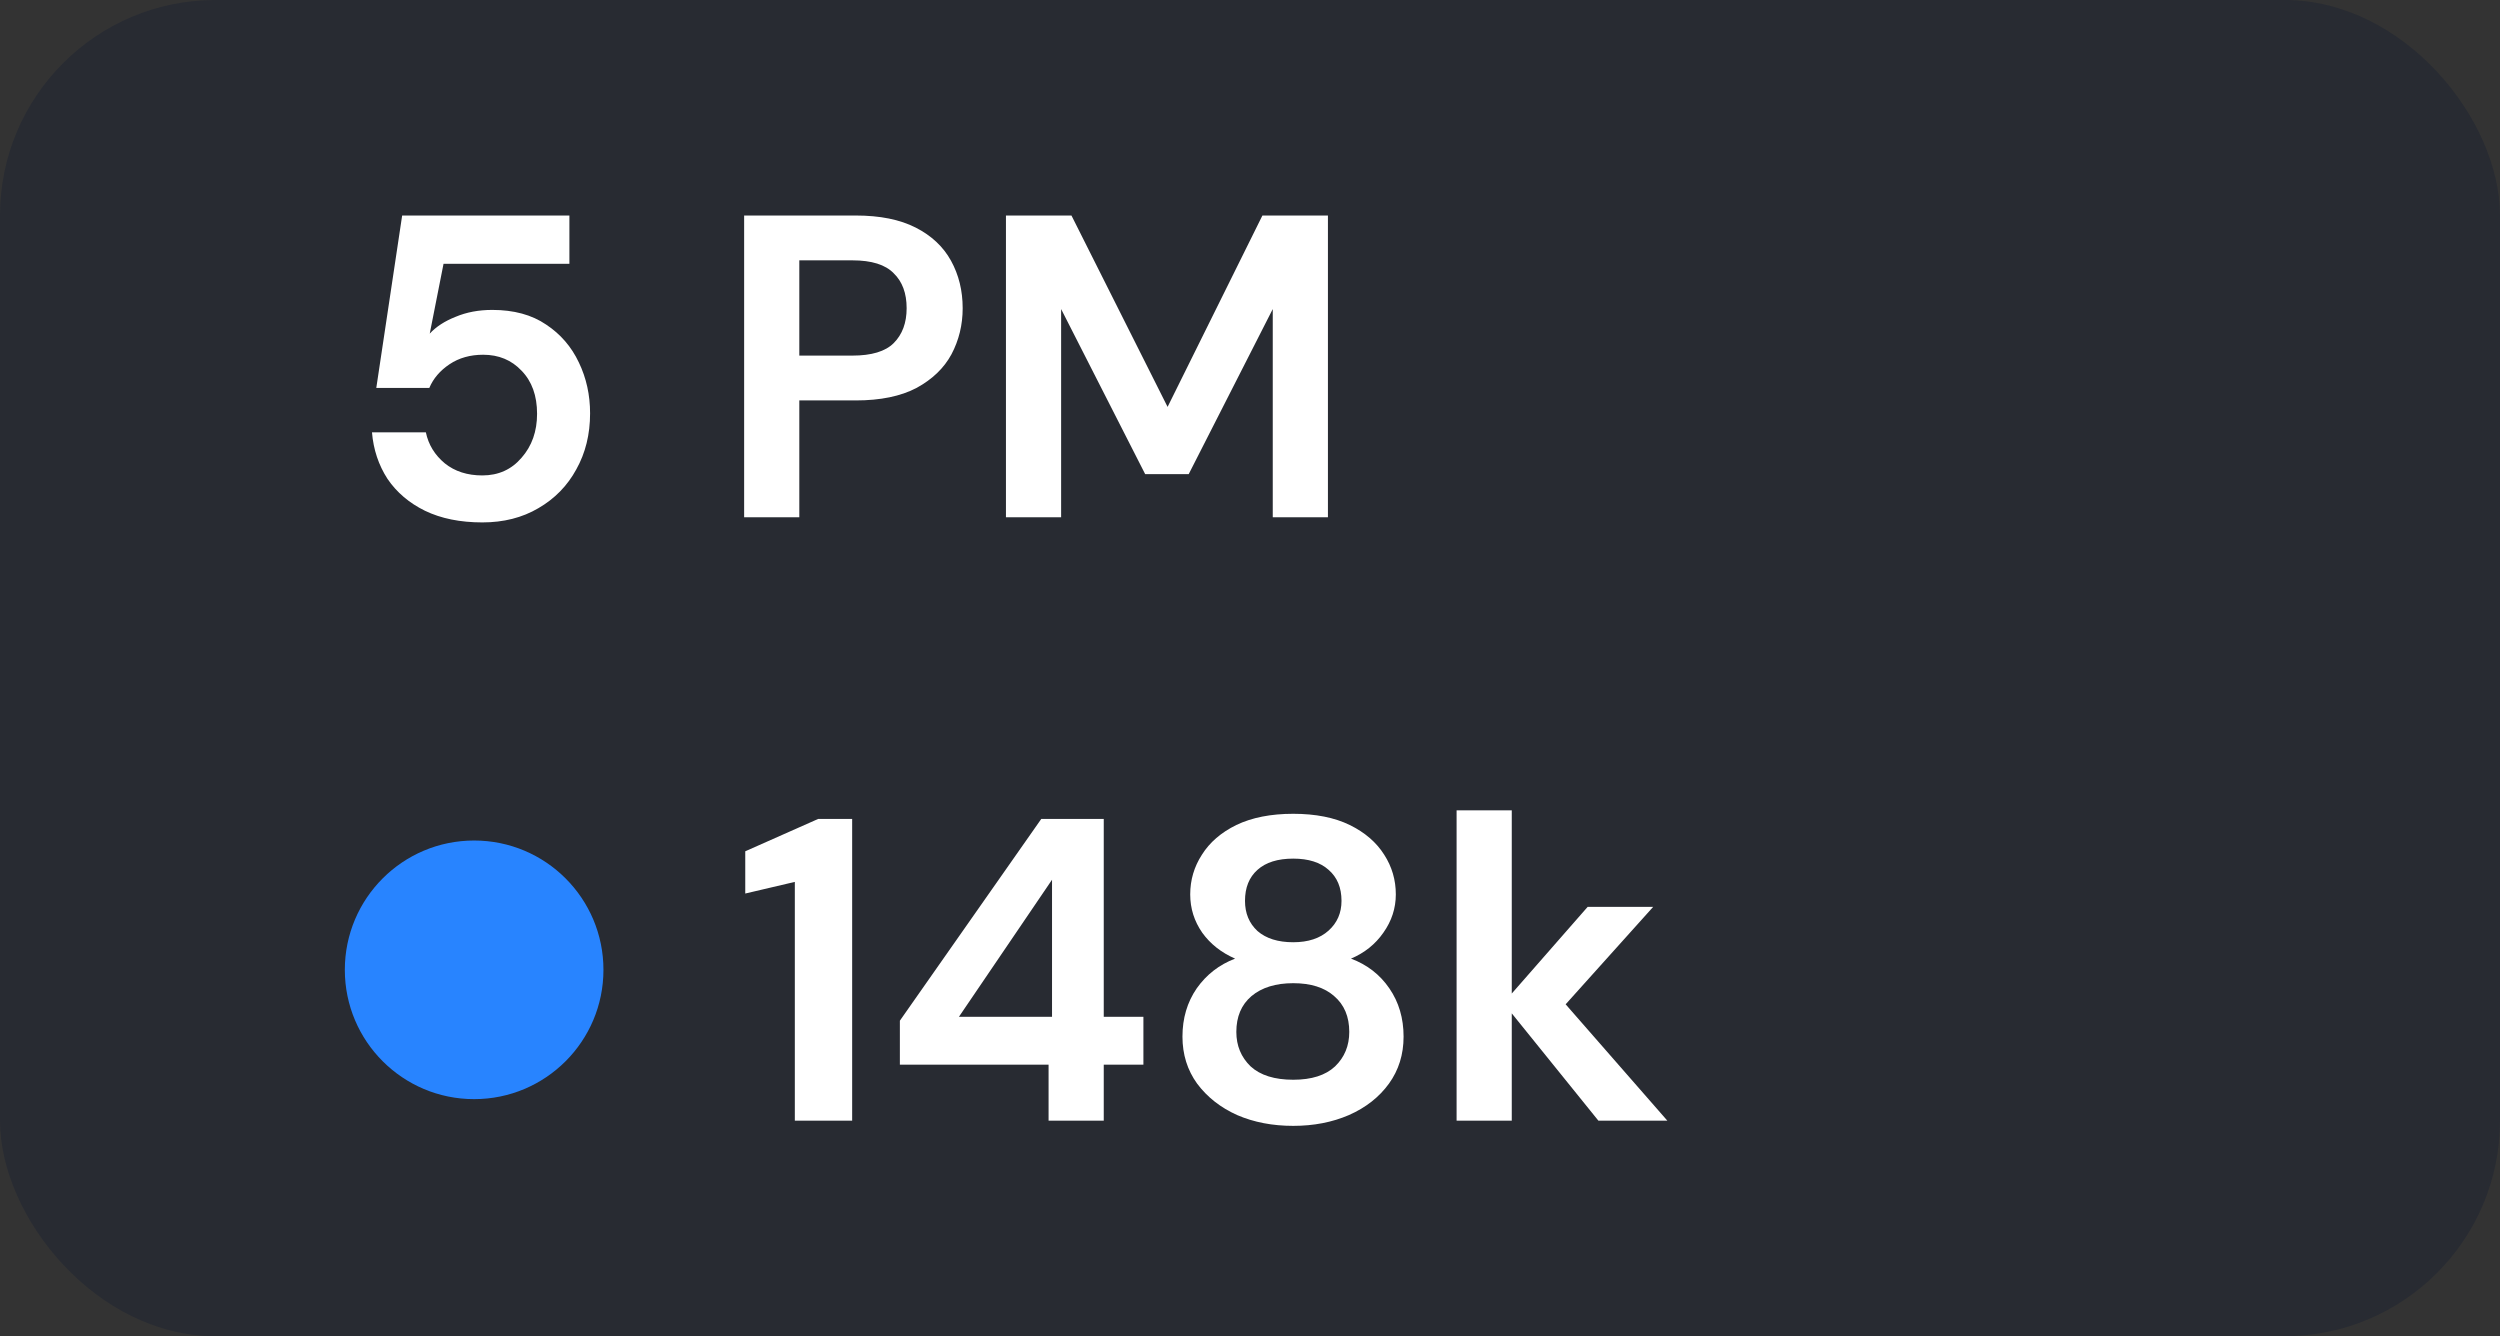 <svg width="58" height="31" viewBox="0 0 58 31" fill="none" xmlns="http://www.w3.org/2000/svg">
<rect x="0" y="0" width="58" height="31" fill="#333333" stroke="none"/>
<g id="button">
<rect width="58" height="31" rx="5" fill="#282B32"/>
<g id="contents">
<path id="5 PM" d="M11.19 12.12C10.677 12.12 10.233 12.03 9.86 11.85C9.493 11.67 9.203 11.423 8.99 11.11C8.783 10.79 8.663 10.43 8.63 10.03H9.88C9.94 10.317 10.087 10.557 10.32 10.75C10.553 10.937 10.843 11.03 11.19 11.03C11.563 11.03 11.867 10.893 12.1 10.62C12.34 10.347 12.46 10.007 12.46 9.6C12.46 9.18 12.34 8.847 12.1 8.6C11.867 8.353 11.57 8.23 11.21 8.23C10.91 8.23 10.65 8.303 10.43 8.45C10.21 8.597 10.053 8.78 9.96 9H8.73L9.33 5H13.21V6.12H10.29L9.97 7.74C10.117 7.58 10.317 7.45 10.57 7.35C10.823 7.243 11.107 7.19 11.42 7.19C11.92 7.19 12.337 7.303 12.67 7.53C13.003 7.75 13.257 8.043 13.43 8.41C13.603 8.77 13.69 9.163 13.69 9.59C13.69 10.077 13.583 10.51 13.37 10.89C13.163 11.27 12.87 11.57 12.49 11.79C12.117 12.01 11.683 12.12 11.19 12.12ZM17.264 12V5H19.854C20.414 5 20.877 5.093 21.244 5.28C21.611 5.467 21.884 5.723 22.064 6.05C22.244 6.377 22.334 6.743 22.334 7.15C22.334 7.537 22.247 7.893 22.074 8.22C21.901 8.54 21.631 8.8 21.264 9C20.897 9.193 20.427 9.29 19.854 9.29H18.544V12H17.264ZM18.544 8.25H19.774C20.221 8.25 20.541 8.153 20.734 7.96C20.934 7.76 21.034 7.49 21.034 7.15C21.034 6.803 20.934 6.533 20.734 6.34C20.541 6.14 20.221 6.04 19.774 6.04H18.544V8.25ZM23.338 12V5H24.858L27.088 9.44L29.288 5H30.808V12H29.528V7.17L27.578 11H26.568L24.618 7.17V12H23.338Z" fill="white"/>
<g id="oval/text">
<circle id="Ellipse 21" cx="11" cy="22.5" r="3" fill="#2884FF"/>
<path id="148k" d="M18.44 26V20.46L17.29 20.73V19.75L18.98 19H19.77V26H18.44ZM24.327 26V24.7H20.877V23.68L24.157 19H25.607V23.59H26.527V24.7H25.607V26H24.327ZM22.247 23.59H24.407V20.41L22.247 23.59ZM30.003 26.12C29.523 26.12 29.09 26.037 28.703 25.87C28.317 25.697 28.007 25.453 27.773 25.14C27.547 24.827 27.433 24.463 27.433 24.05C27.433 23.623 27.544 23.25 27.764 22.93C27.99 22.61 28.287 22.38 28.654 22.24C28.334 22.1 28.08 21.9 27.893 21.64C27.707 21.373 27.613 21.077 27.613 20.75C27.613 20.417 27.703 20.11 27.884 19.83C28.064 19.543 28.33 19.313 28.683 19.14C29.044 18.967 29.483 18.88 30.003 18.88C30.523 18.88 30.96 18.967 31.314 19.14C31.667 19.313 31.933 19.543 32.114 19.83C32.294 20.11 32.383 20.417 32.383 20.75C32.383 21.07 32.287 21.367 32.093 21.64C31.907 21.907 31.657 22.107 31.343 22.24C31.717 22.38 32.014 22.61 32.233 22.93C32.453 23.25 32.563 23.623 32.563 24.05C32.563 24.463 32.45 24.827 32.224 25.14C31.997 25.453 31.687 25.697 31.294 25.87C30.907 26.037 30.477 26.12 30.003 26.12ZM30.003 21.86C30.35 21.86 30.623 21.77 30.823 21.59C31.023 21.41 31.123 21.18 31.123 20.9C31.123 20.593 31.023 20.353 30.823 20.18C30.63 20.007 30.357 19.92 30.003 19.92C29.643 19.92 29.367 20.007 29.174 20.18C28.98 20.353 28.884 20.593 28.884 20.9C28.884 21.187 28.98 21.42 29.174 21.6C29.373 21.773 29.65 21.86 30.003 21.86ZM30.003 25.05C30.43 25.05 30.753 24.947 30.974 24.74C31.194 24.527 31.303 24.26 31.303 23.94C31.303 23.587 31.187 23.31 30.953 23.11C30.727 22.91 30.41 22.81 30.003 22.81C29.597 22.81 29.273 22.91 29.034 23.11C28.8 23.31 28.683 23.587 28.683 23.94C28.683 24.26 28.794 24.527 29.014 24.74C29.24 24.947 29.57 25.05 30.003 25.05ZM33.793 26V18.8H35.073V23.05L36.833 21.04H38.353L36.323 23.3L38.683 26H37.083L35.073 23.51V26H33.793Z" fill="white"/>
</g>
</g>
</g>
</svg>
